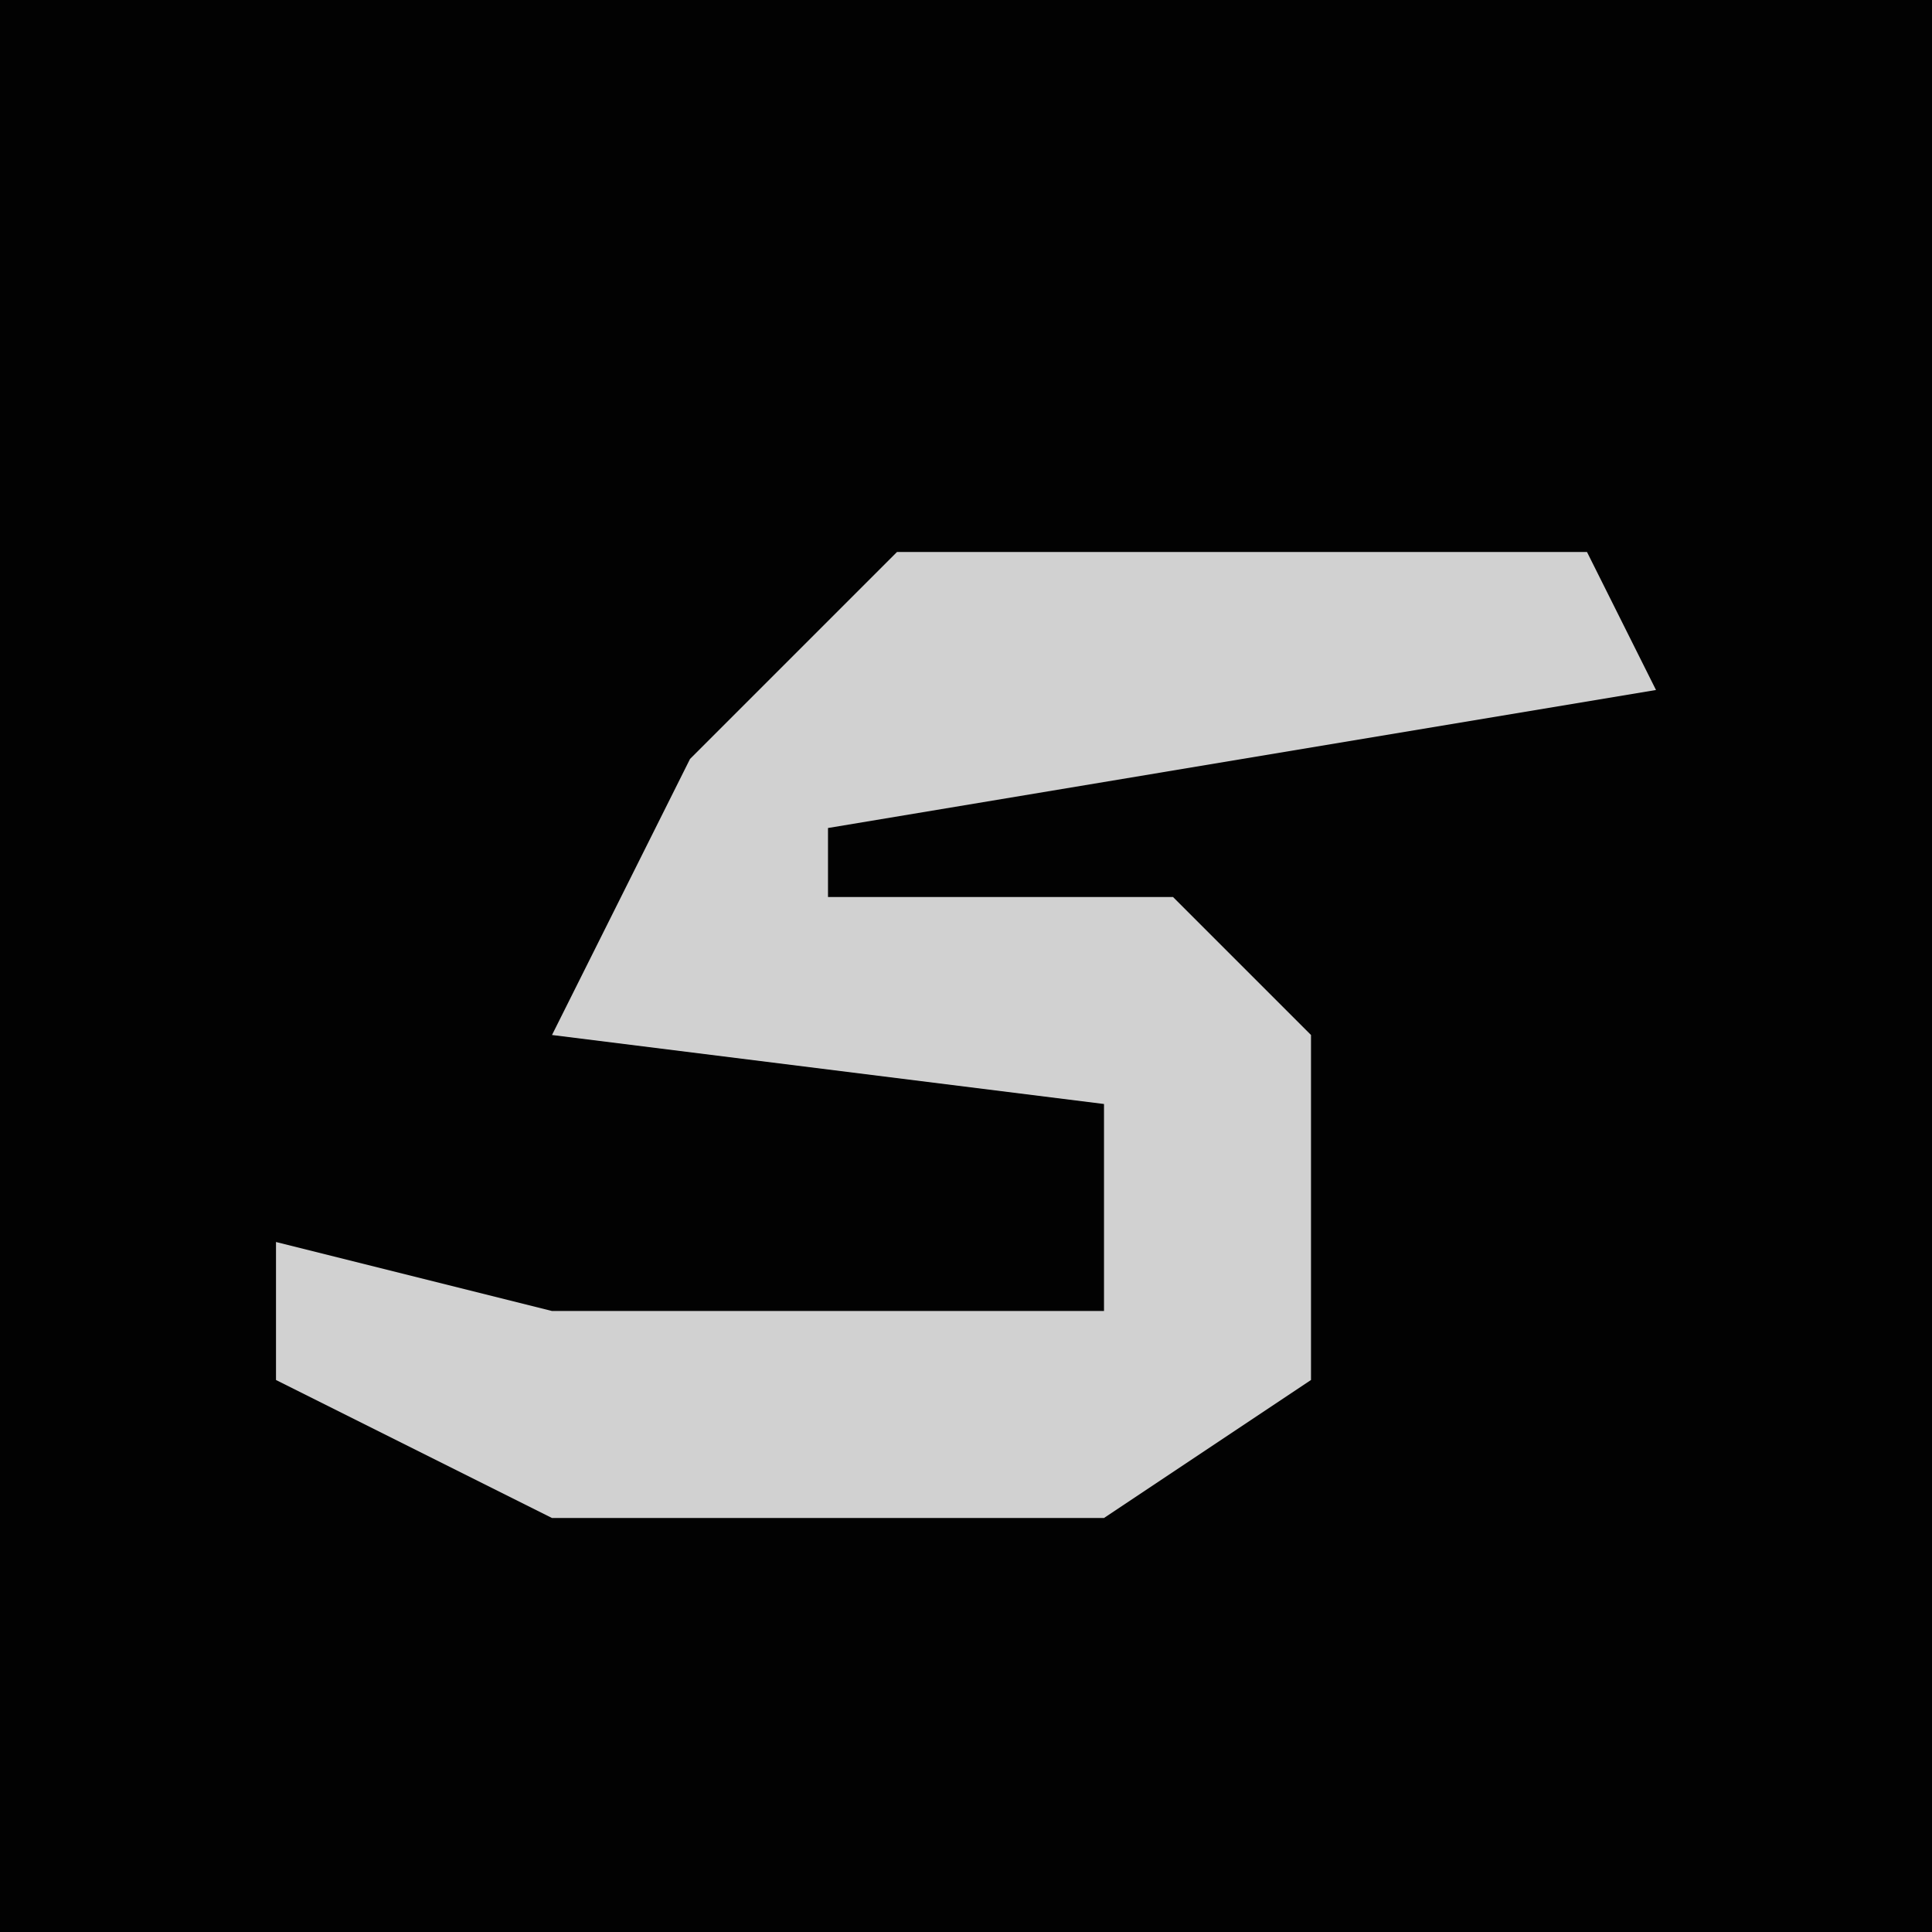 <?xml version="1.0" encoding="UTF-8"?>
<svg version="1.1" xmlns="http://www.w3.org/2000/svg" width="28" height="28">
<path d="M0,0 L28,0 L28,28 L0,28 Z " fill="#020202" transform="translate(0,0)"/>
<path d="M0,0 L10,0 L11,2 L-1,4 L-1,5 L4,5 L6,7 L6,12 L3,14 L-5,14 L-9,12 L-9,10 L-5,11 L3,11 L3,8 L-5,7 L-3,3 Z " fill="#D1D1D1" transform="translate(13,8)"/>
</svg>
